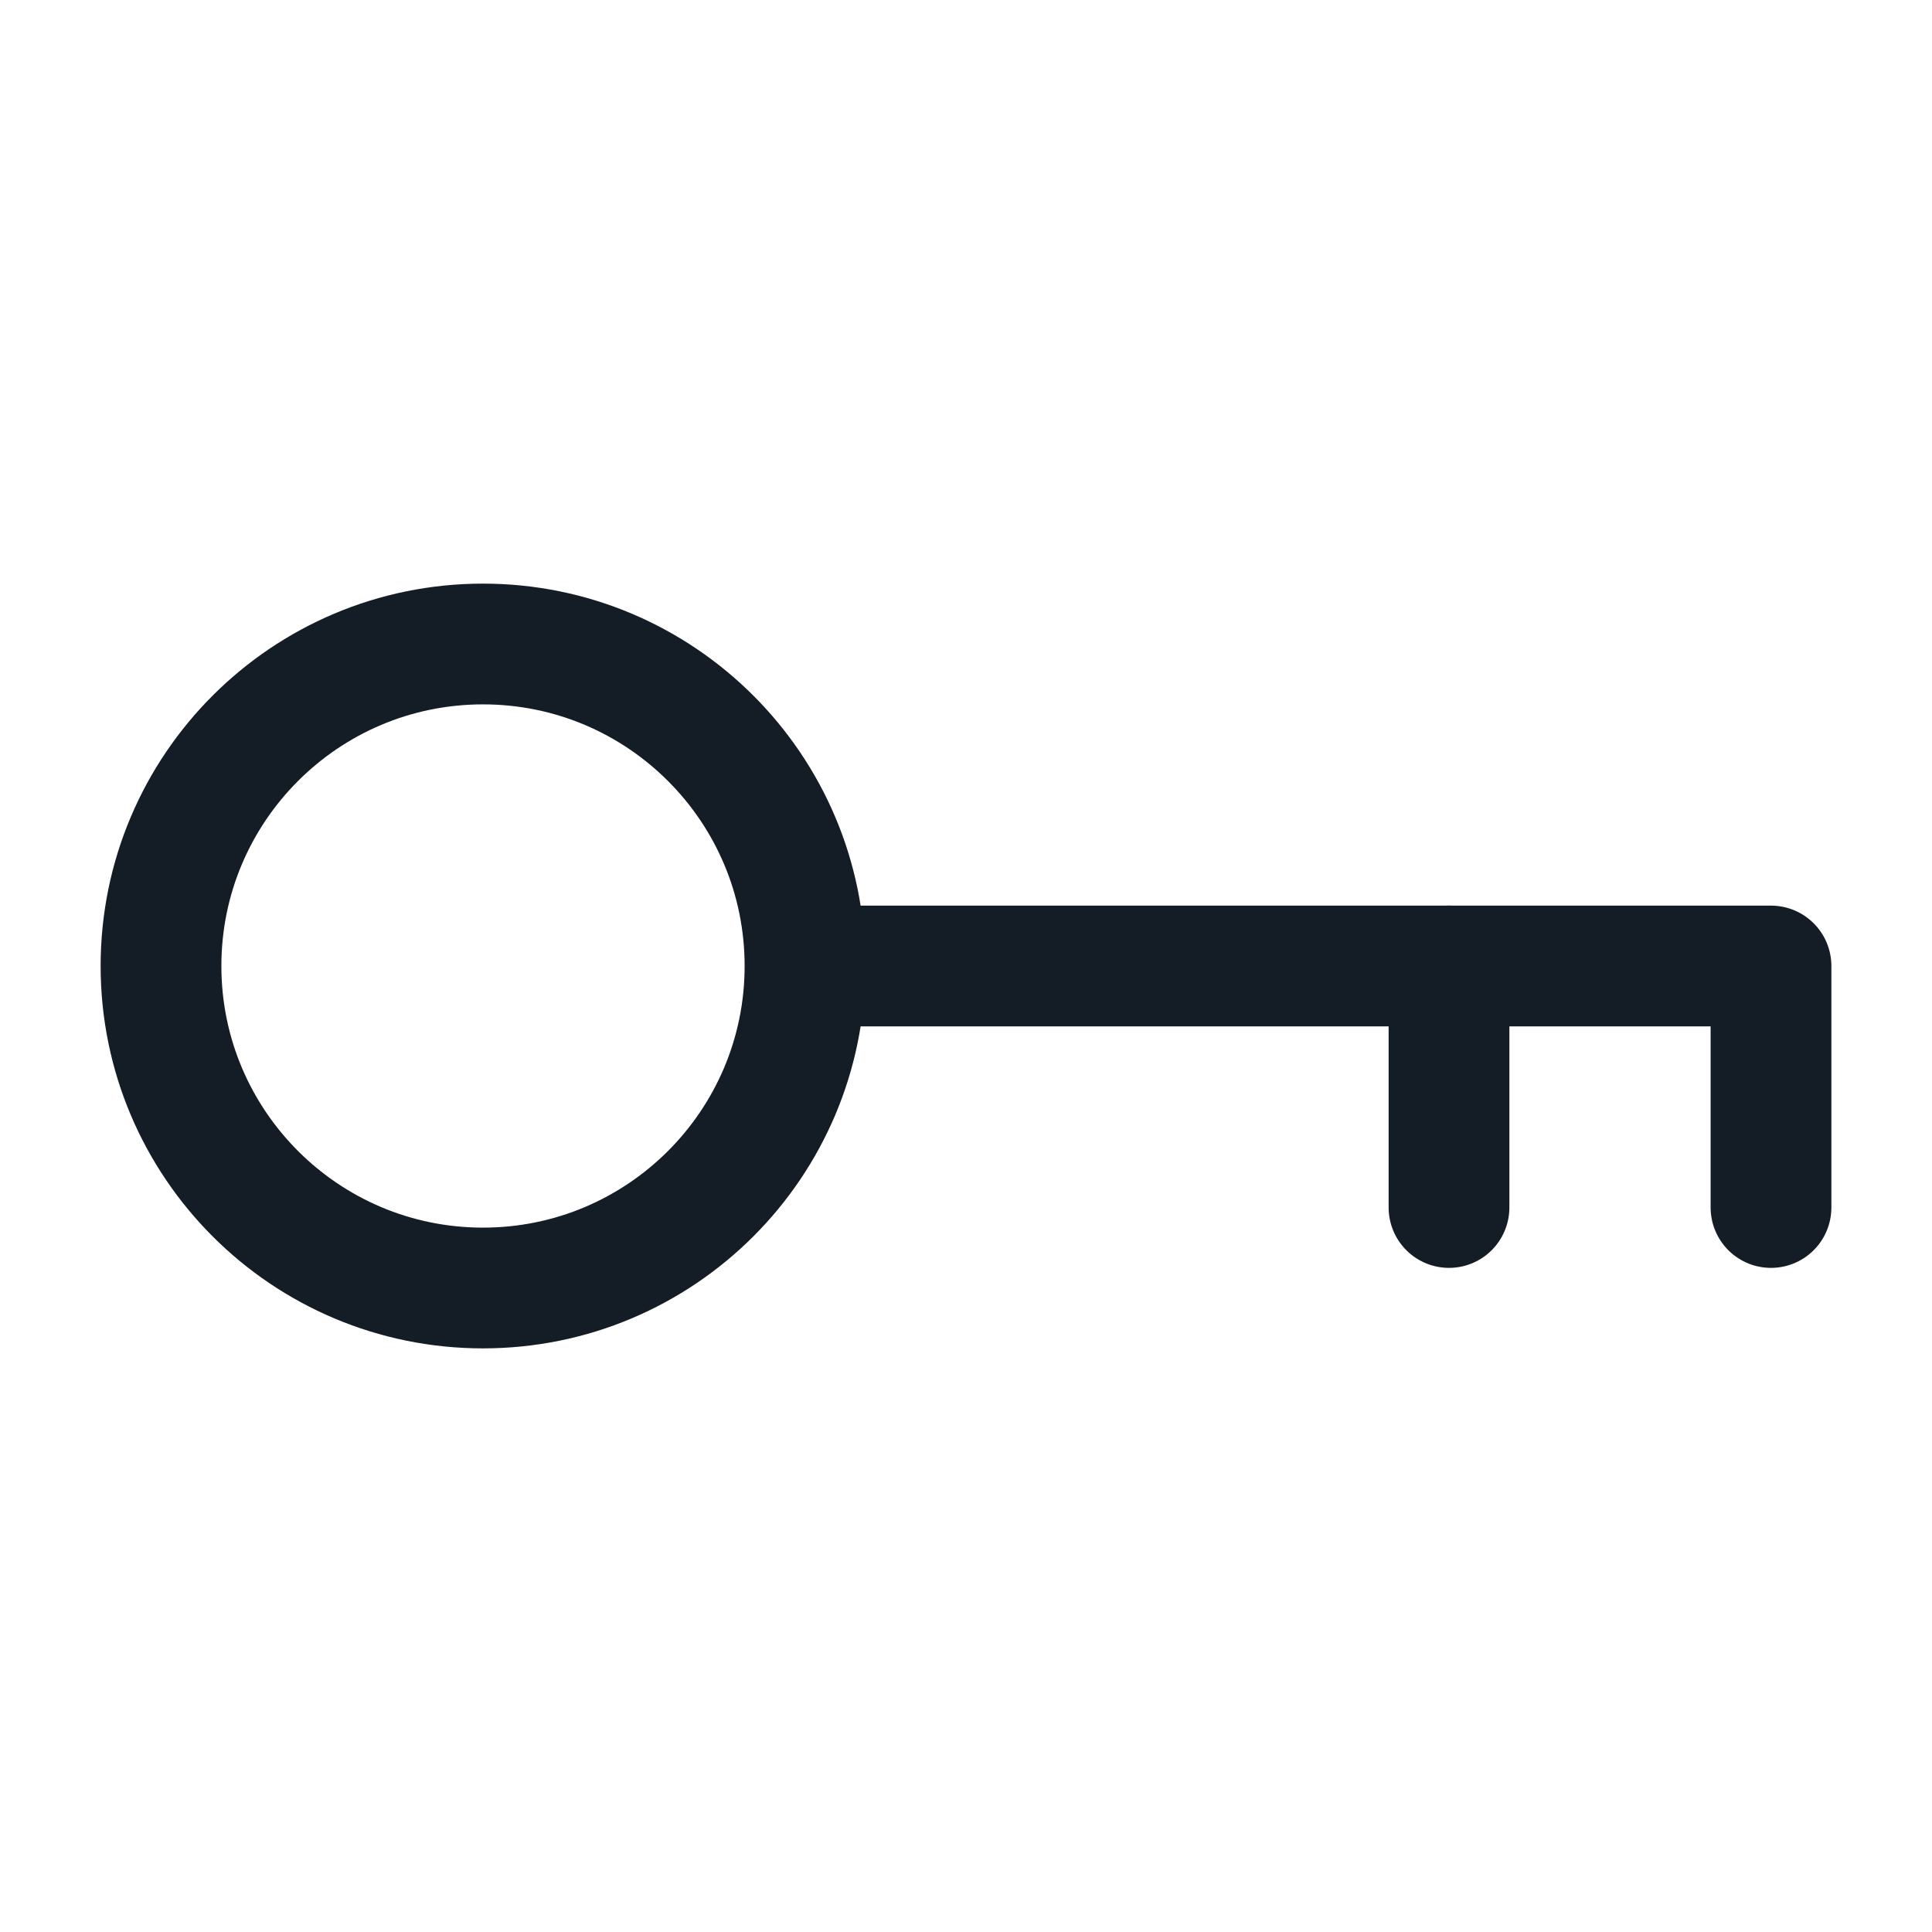 <svg width="24" height="24" viewBox="0 0 24 24" fill="none" xmlns="http://www.w3.org/2000/svg">
<path d="M10 12C10 14.209 8.209 16 6 16C3.791 16 2 14.209 2 12C2 9.791 3.791 8 6 8C8.209 8 10 9.791 10 12ZM10 12H22V15" stroke="#141C25" stroke-width="1.5" stroke-linecap="round" stroke-linejoin="round"/>
<path d="M18 12V15" stroke="#141C25" stroke-width="1.5" stroke-linecap="round" stroke-linejoin="round"/>
</svg>
